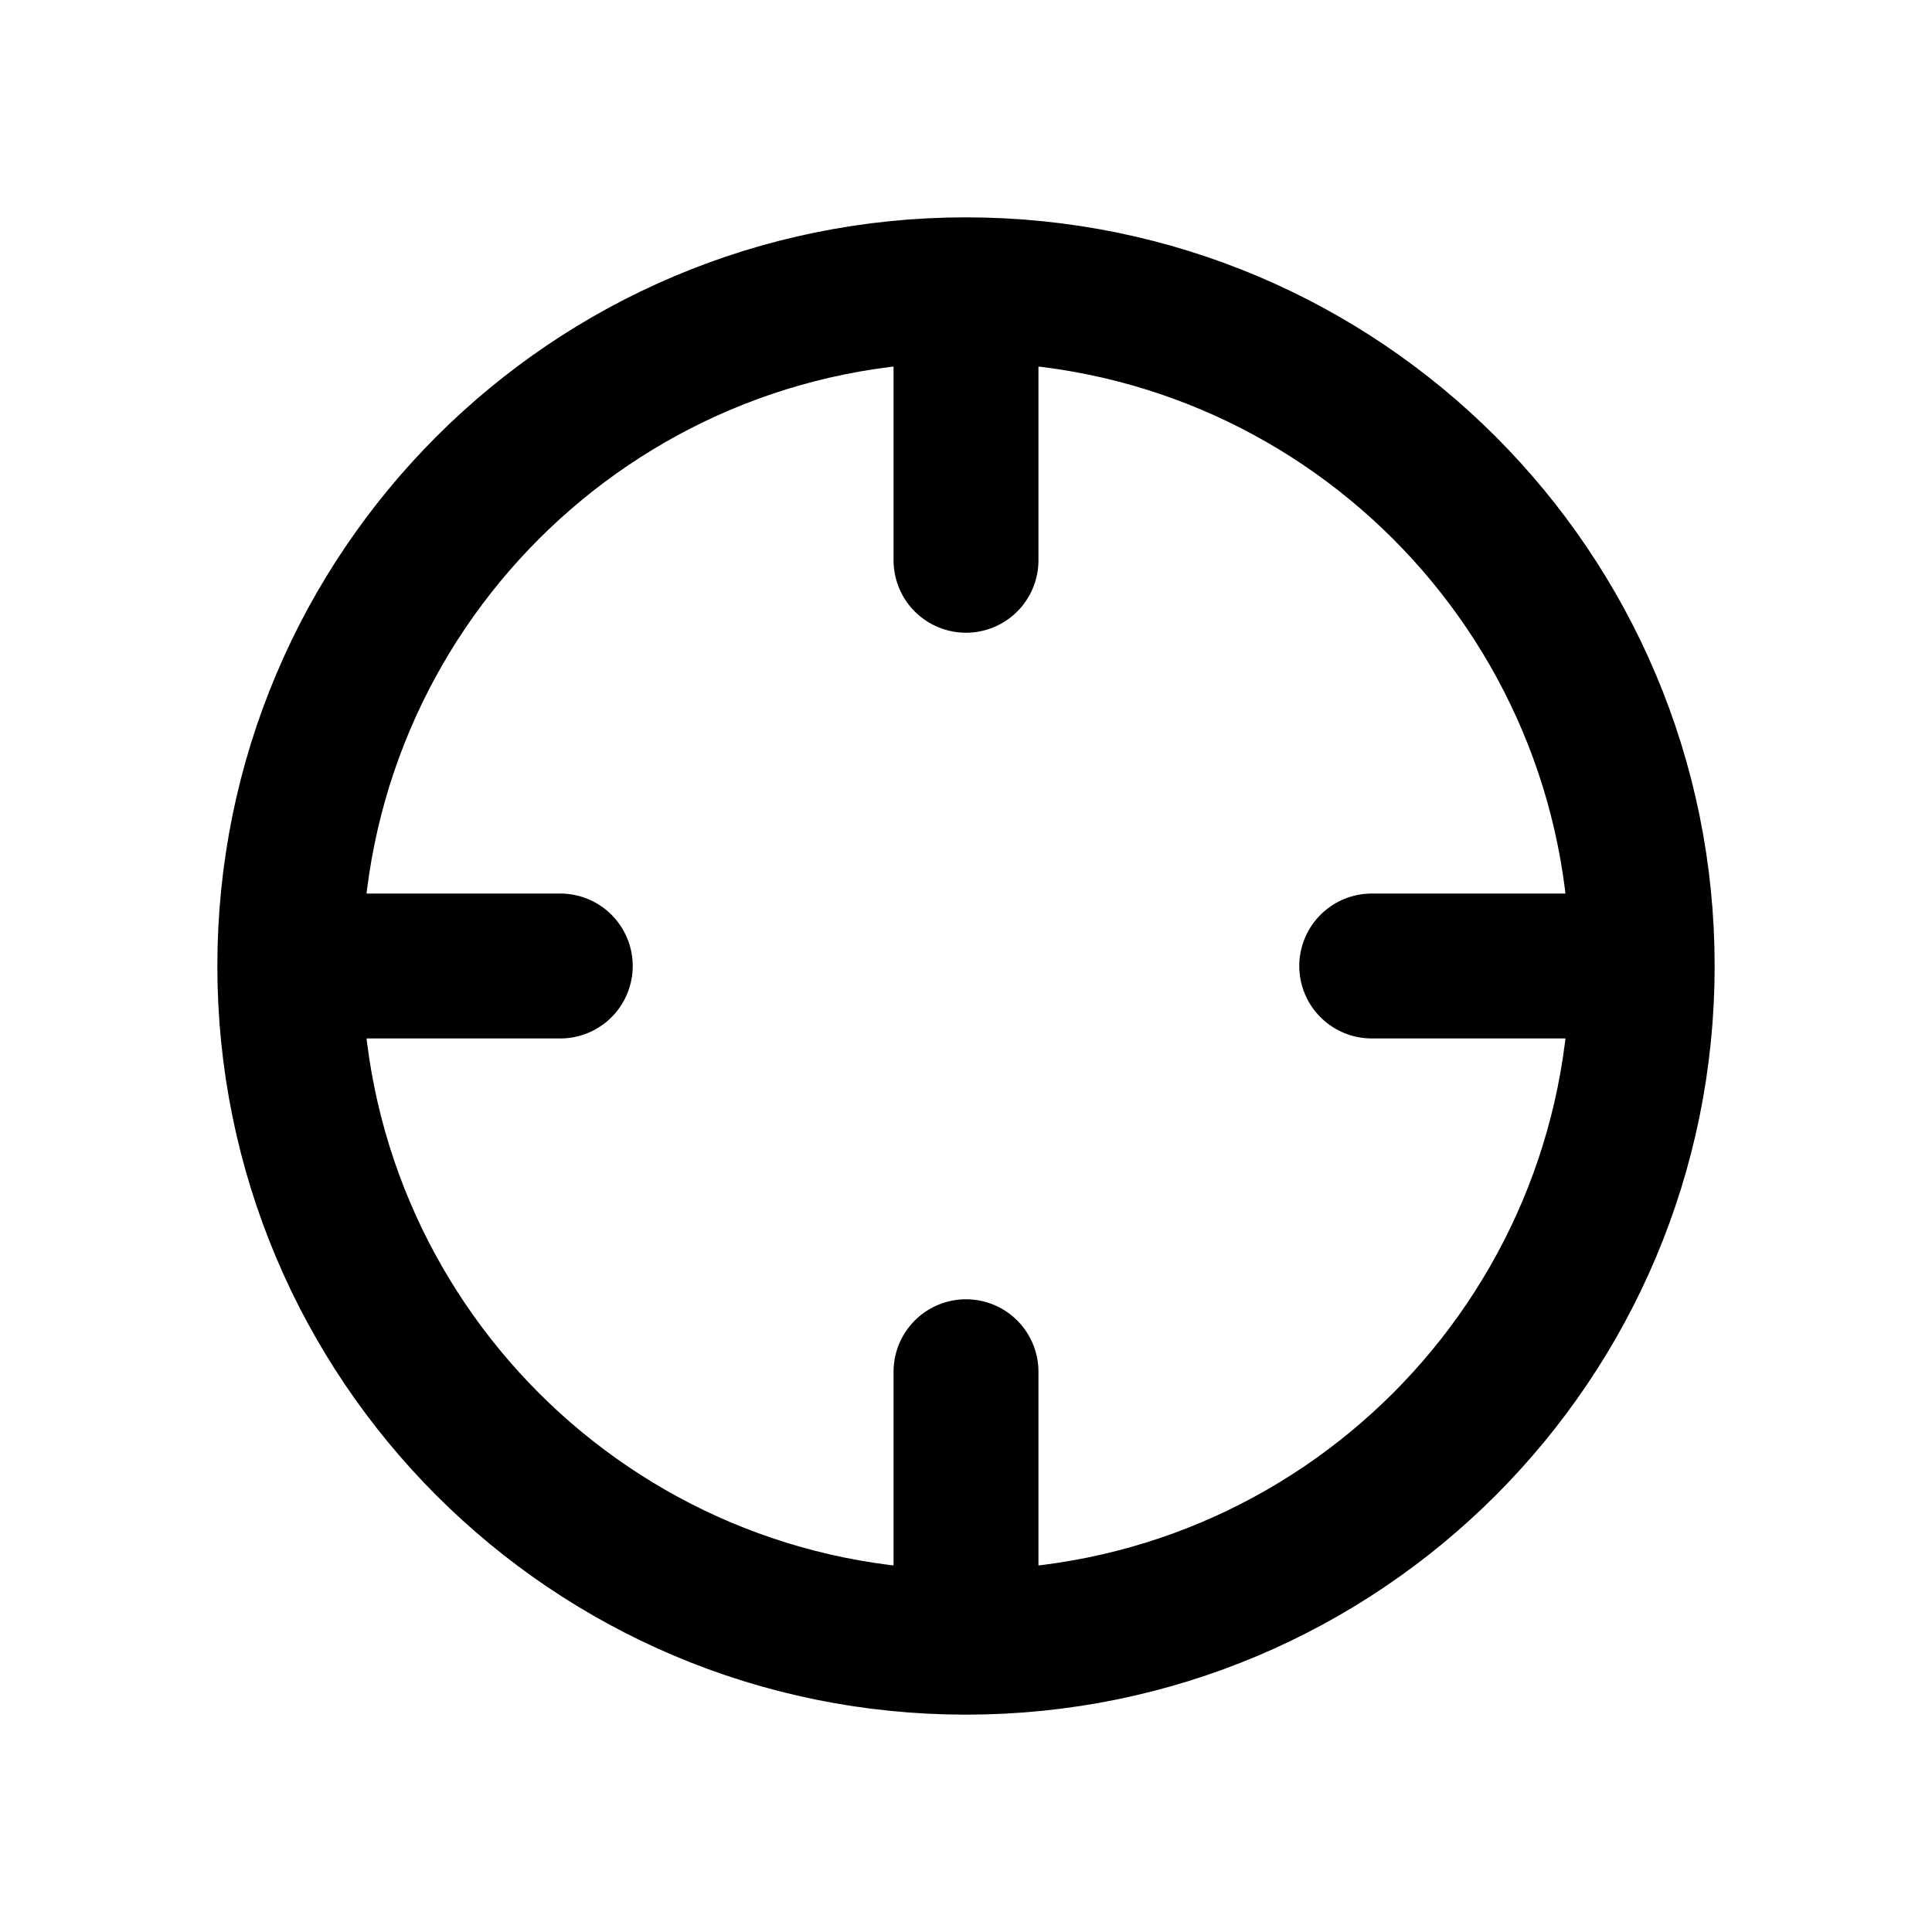 <?xml version="1.0" encoding="UTF-8"?>
<svg id="a" data-name="Layer 1" xmlns="http://www.w3.org/2000/svg" width="20" height="20" viewBox="0 0 20 20">
  <path d="m10,3c3.87,0,7,3.13,7,7s-3.13,7-7,7-7-3.13-7-7,3.13-7,7-7Zm7,7h-2.8m-8.4,0h-2.8m7-4.2v-2.8m0,14v-2.8" fill="none" stroke="#000" stroke-linecap="round" stroke-linejoin="round" stroke-width="1.5"/>
</svg>